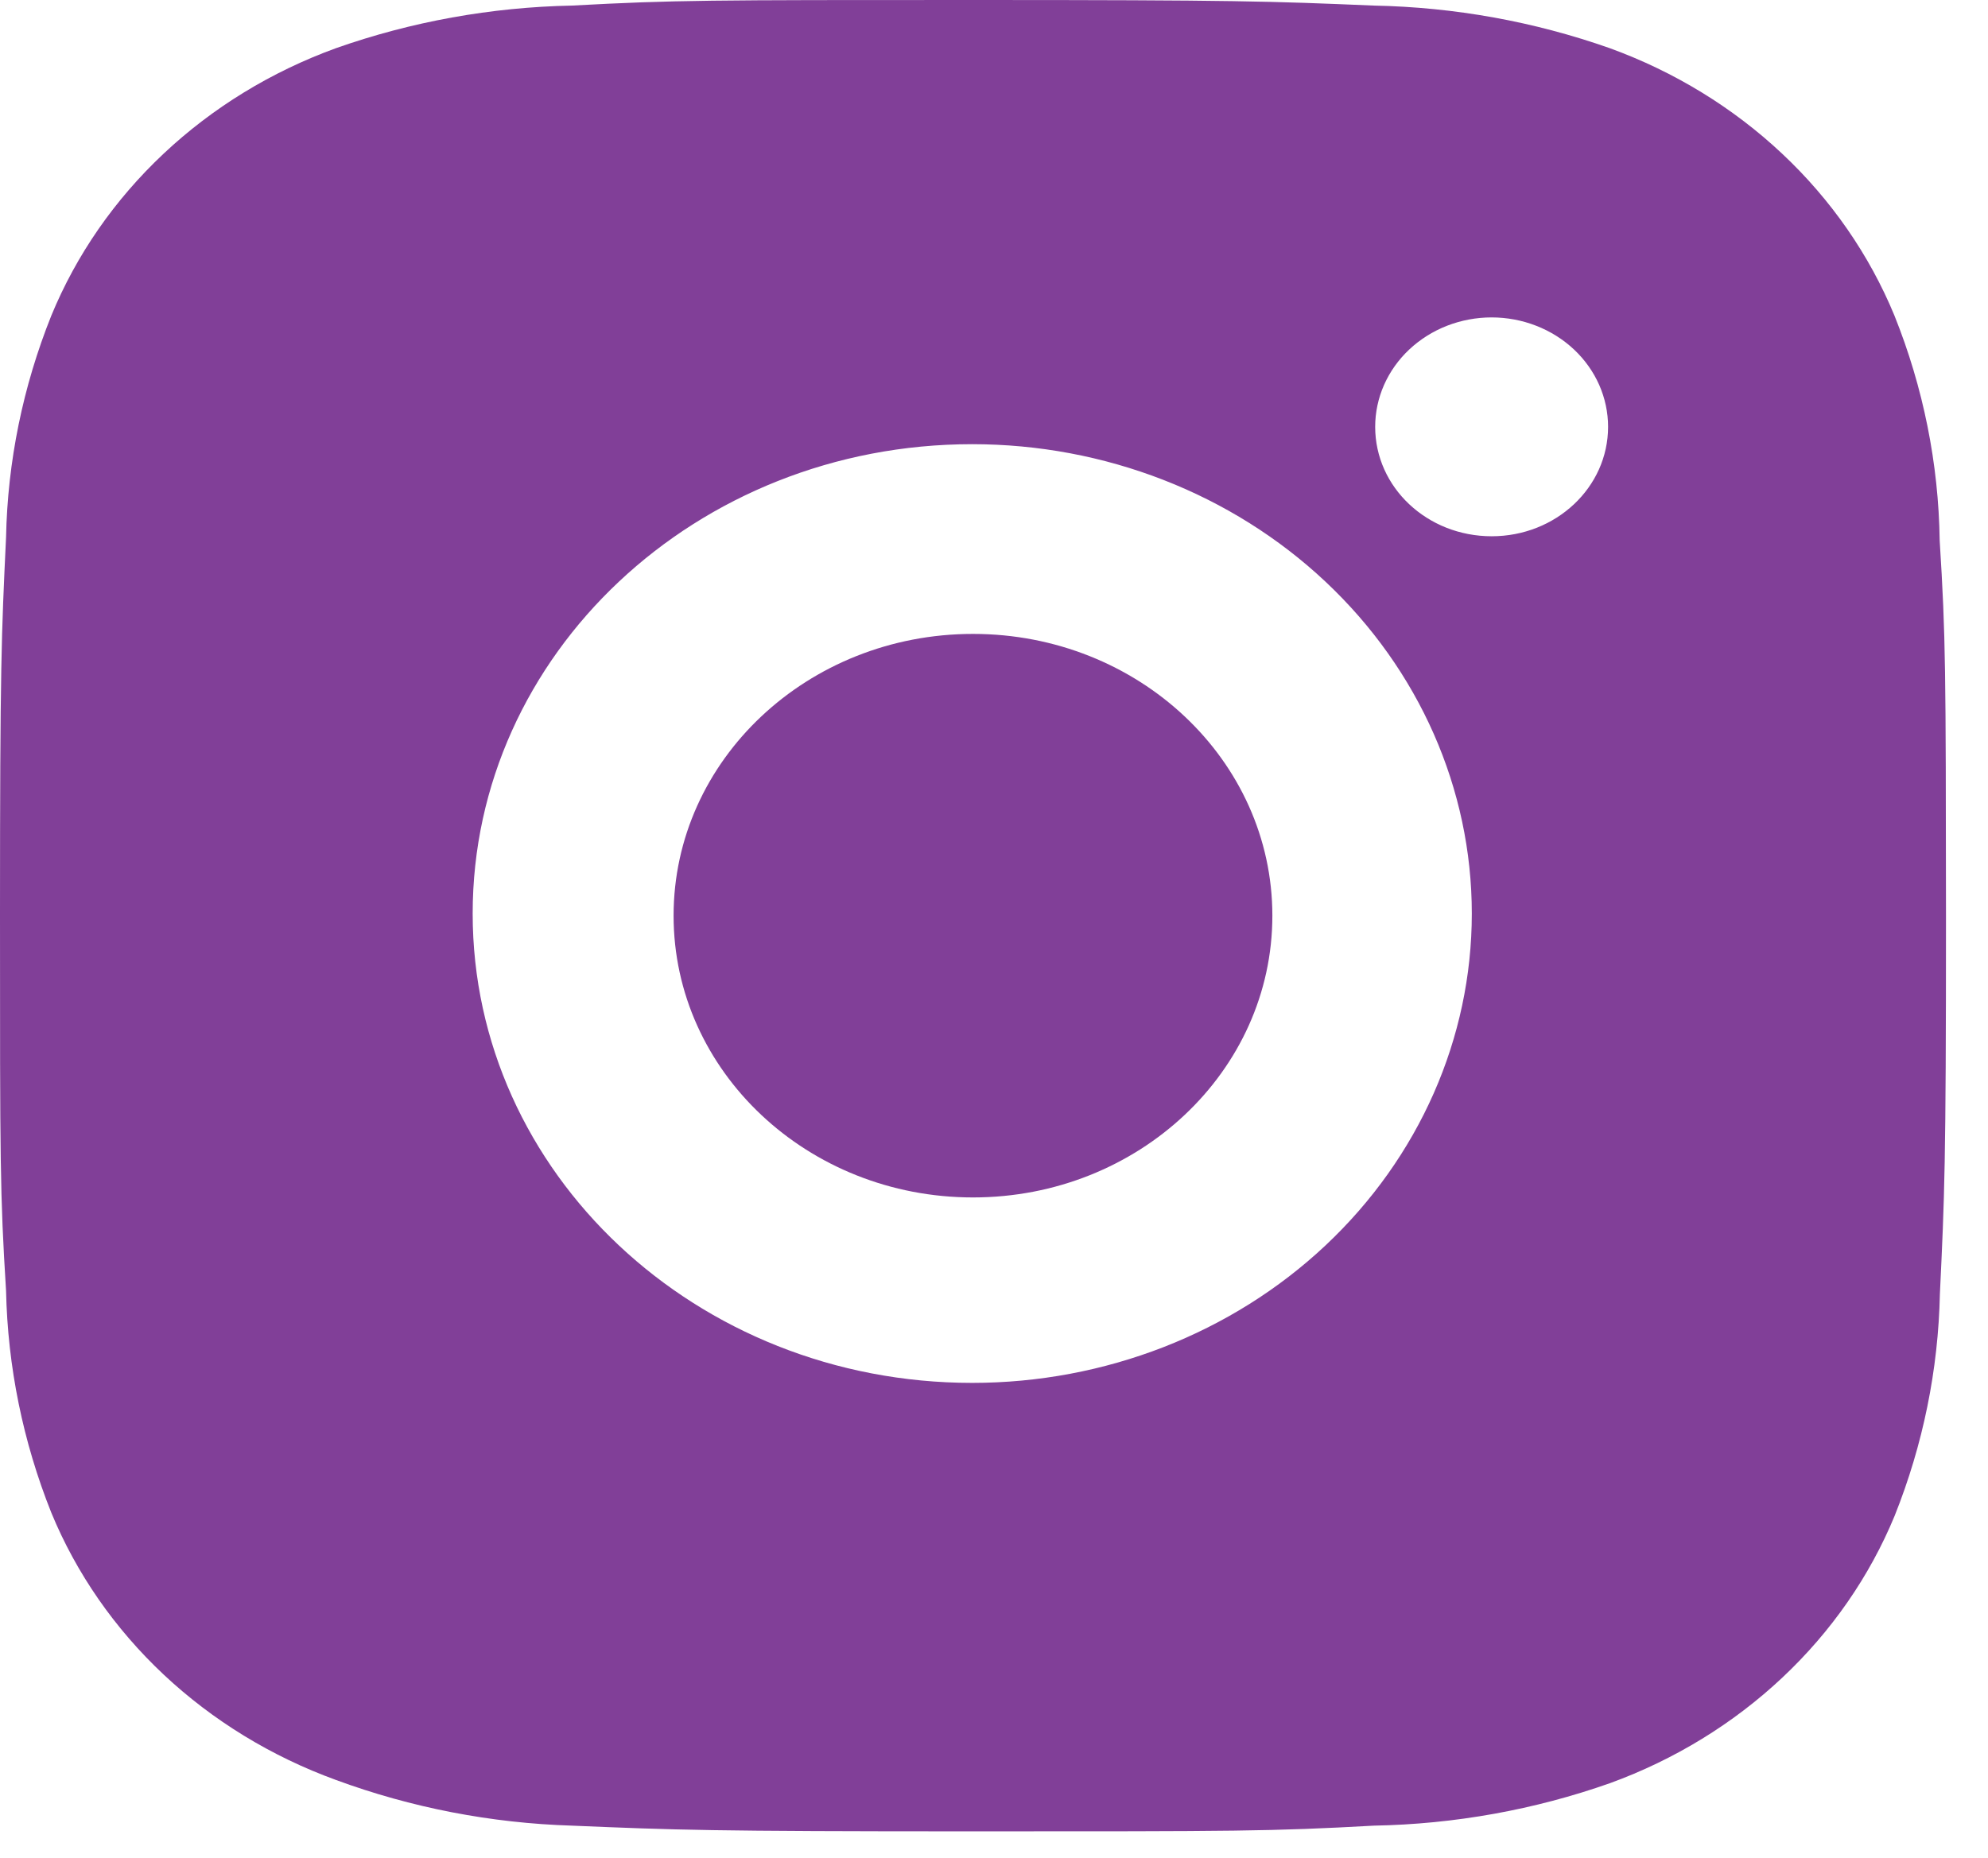 <svg width="46" height="43" viewBox="0 0 46 43" fill="none" xmlns="http://www.w3.org/2000/svg">
<path d="M44.882 12.51C44.857 10.73 44.503 8.968 43.835 7.303C43.255 5.898 42.371 4.622 41.237 3.557C40.104 2.492 38.746 1.66 37.251 1.116C35.502 0.499 33.654 0.165 31.785 0.129C29.38 0.028 28.617 0 22.511 0C16.405 0 15.623 1.5756e-07 13.235 0.129C11.367 0.166 9.52 0.499 7.771 1.116C6.276 1.66 4.918 2.491 3.785 3.557C2.651 4.622 1.767 5.898 1.188 7.303C0.53 8.946 0.175 10.682 0.14 12.437C0.033 14.7 0 15.416 0 21.154C0 26.892 -1.86295e-08 27.625 0.14 29.872C0.178 31.629 0.53 33.364 1.188 35.011C1.767 36.415 2.653 37.691 3.787 38.756C4.921 39.82 6.279 40.651 7.774 41.195C9.518 41.837 11.365 42.195 13.237 42.252C15.645 42.353 16.408 42.384 22.514 42.384C28.62 42.384 29.402 42.384 31.79 42.252C33.658 42.218 35.507 41.885 37.256 41.268C38.751 40.723 40.108 39.891 41.241 38.826C42.375 37.761 43.26 36.486 43.84 35.081C44.497 33.436 44.85 31.702 44.887 29.942C44.995 27.682 45.028 26.965 45.028 21.225C45.023 15.487 45.023 14.758 44.882 12.51ZM22.496 32.005C16.11 32.005 10.937 27.144 10.937 21.143C10.937 15.142 16.11 10.28 22.496 10.28C25.562 10.28 28.502 11.424 30.67 13.462C32.838 15.499 34.056 18.262 34.056 21.143C34.056 24.024 32.838 26.787 30.67 28.824C28.502 30.861 25.562 32.005 22.496 32.005ZM34.516 12.411C33.023 12.411 31.82 11.279 31.82 9.878C31.82 9.546 31.89 9.216 32.025 8.909C32.161 8.602 32.359 8.323 32.609 8.088C32.86 7.853 33.157 7.666 33.483 7.539C33.81 7.412 34.161 7.346 34.514 7.346C34.868 7.346 35.219 7.412 35.545 7.539C35.872 7.666 36.169 7.853 36.42 8.088C36.67 8.323 36.868 8.602 37.004 8.909C37.139 9.216 37.209 9.546 37.209 9.878C37.209 11.279 36.004 12.411 34.516 12.411Z" fill="#813F98"/>
<path d="M22.514 27.713C26.34 27.713 29.441 24.793 29.441 21.192C29.441 17.591 26.34 14.671 22.514 14.671C18.688 14.671 15.586 17.591 15.586 21.192C15.586 24.793 18.688 27.713 22.514 27.713Z" fill="#813F98"/>
</svg>
